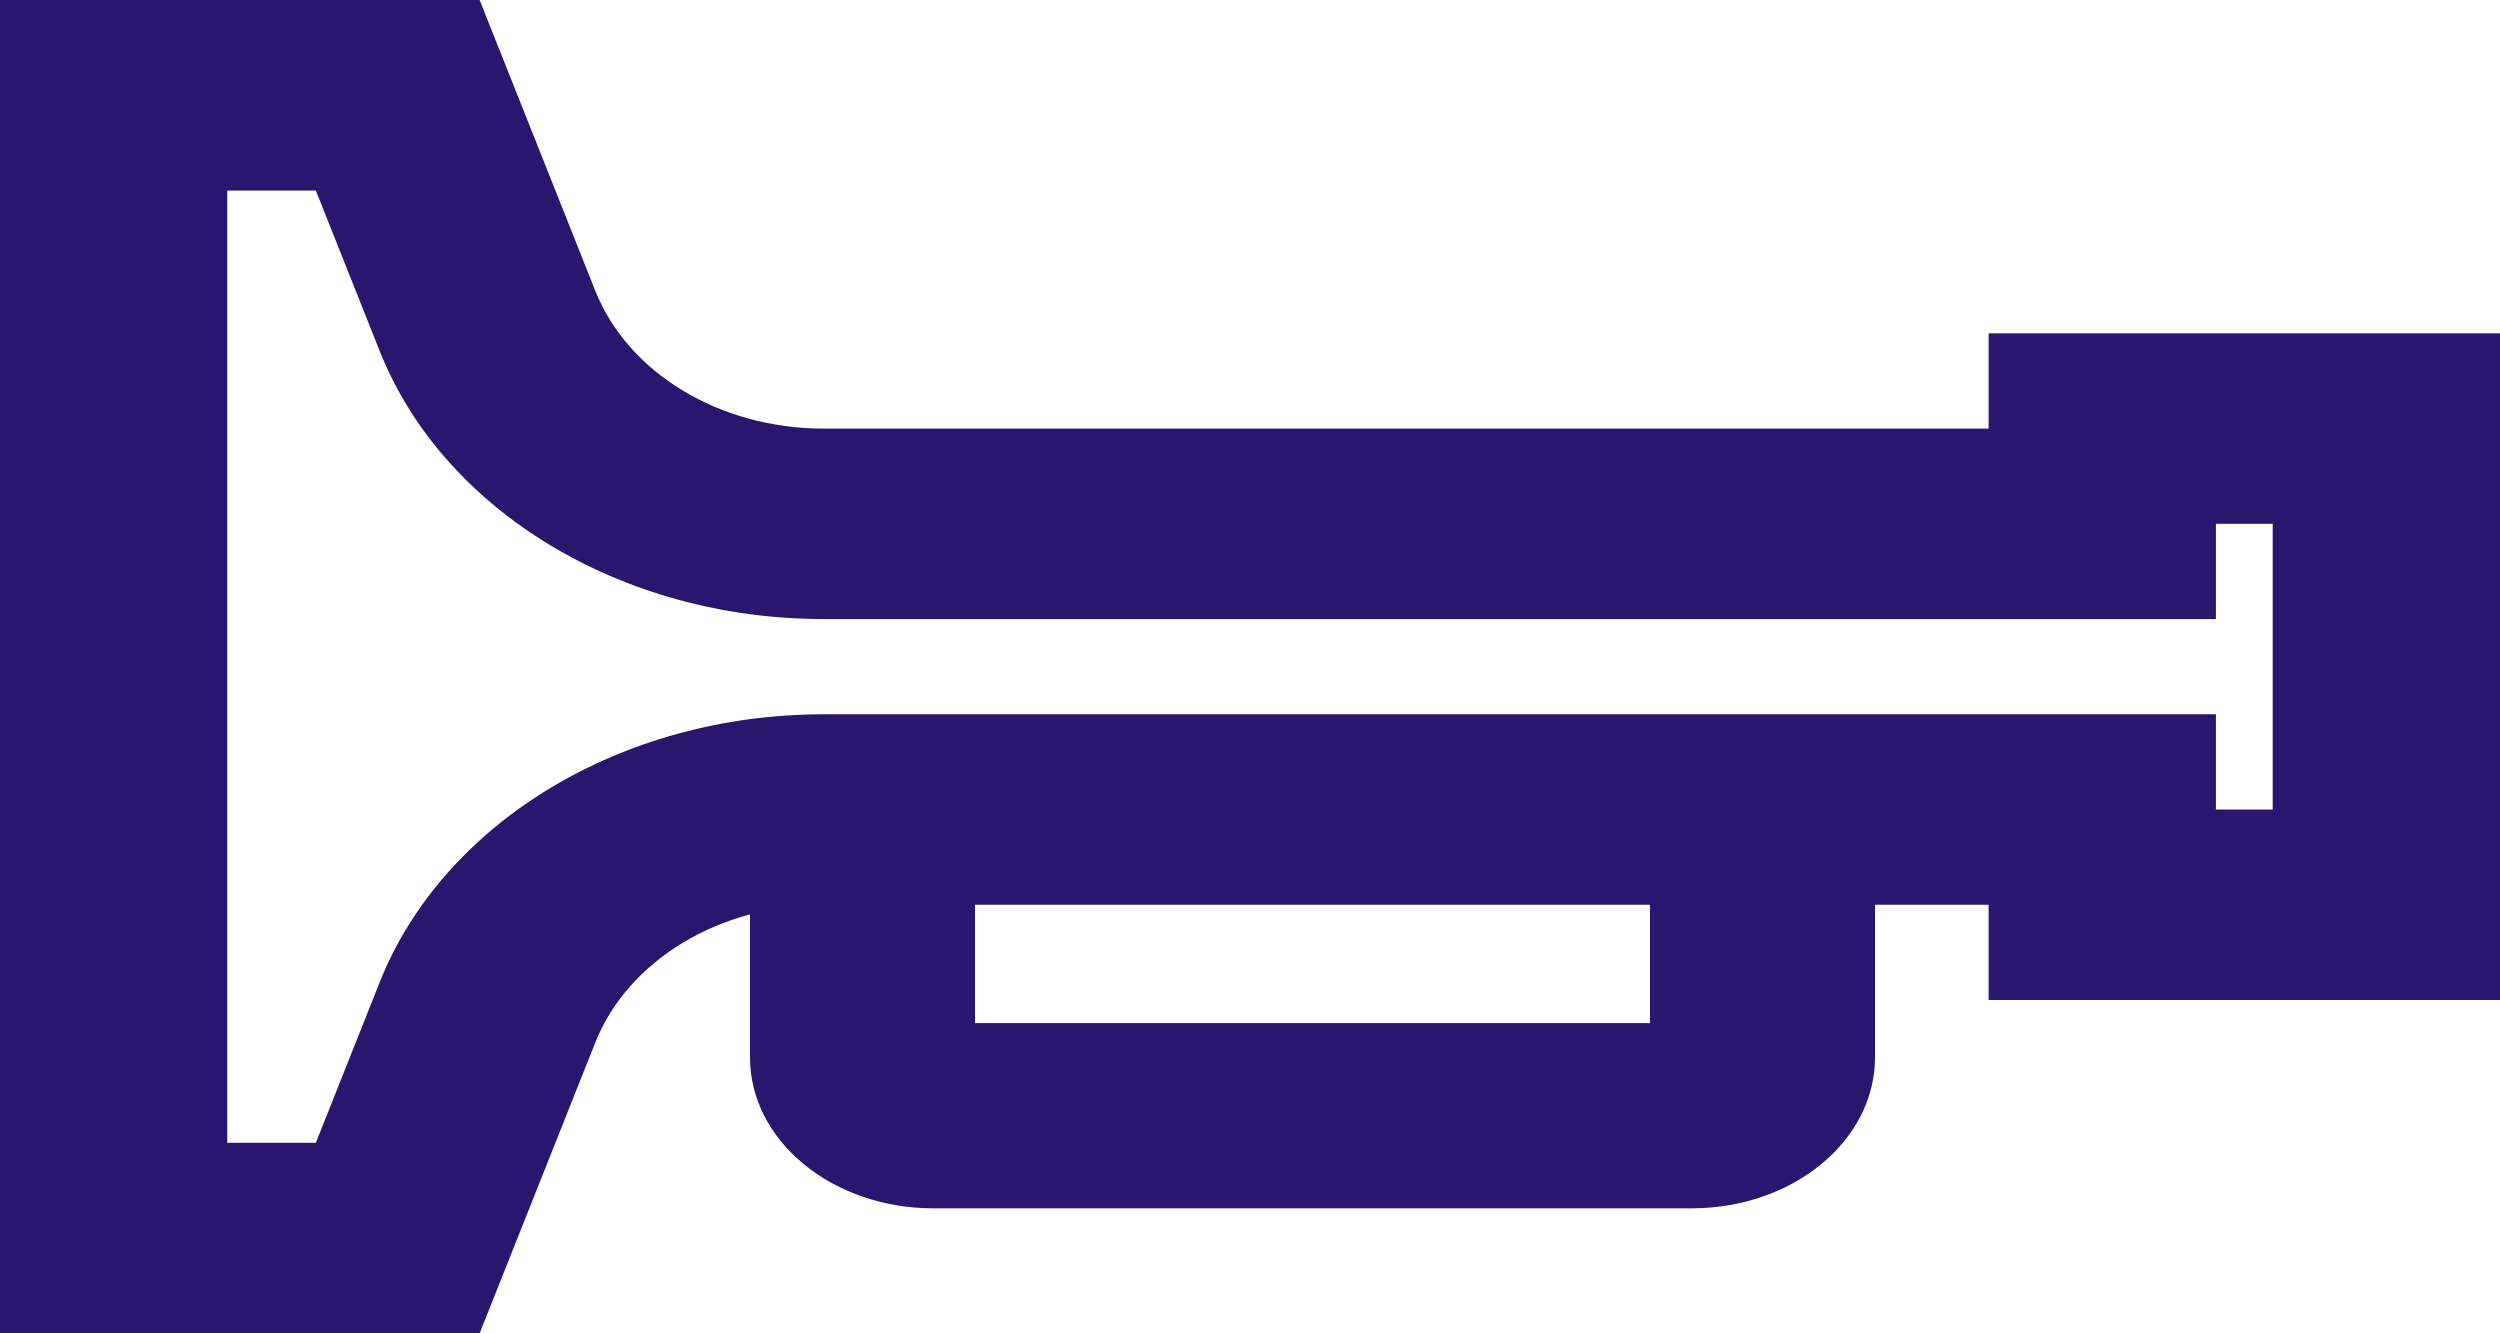 <svg width="60" height="32" viewBox="0 0 60 32" fill="none" xmlns="http://www.w3.org/2000/svg">
<path fill-rule="evenodd" clip-rule="evenodd" d="M23.4 24.555H39.6V19H45V25.378C45 27.378 43.03 29 40.599 29H22.401C19.97 29 18 27.378 18 25.378V19H23.4V24.555Z" fill="#29166F"/>
<path fill-rule="evenodd" clip-rule="evenodd" d="M47.727 10.286V8H60V24H47.727V21.714H19.761C17.277 21.714 15.072 23.046 14.287 25.021L11.511 32H0V0H11.511L14.287 6.979C15.072 8.954 17.277 10.286 19.761 10.286H47.727ZM53.182 19.428H54.545V12.571H53.182V14.857H19.761C14.93 14.857 10.64 12.266 9.112 8.424L7.58 4.572H5.454V27.428H7.58L9.112 23.575C10.64 19.734 14.93 17.143 19.761 17.143H53.182V19.428Z" fill="#29166F"/>
</svg>
